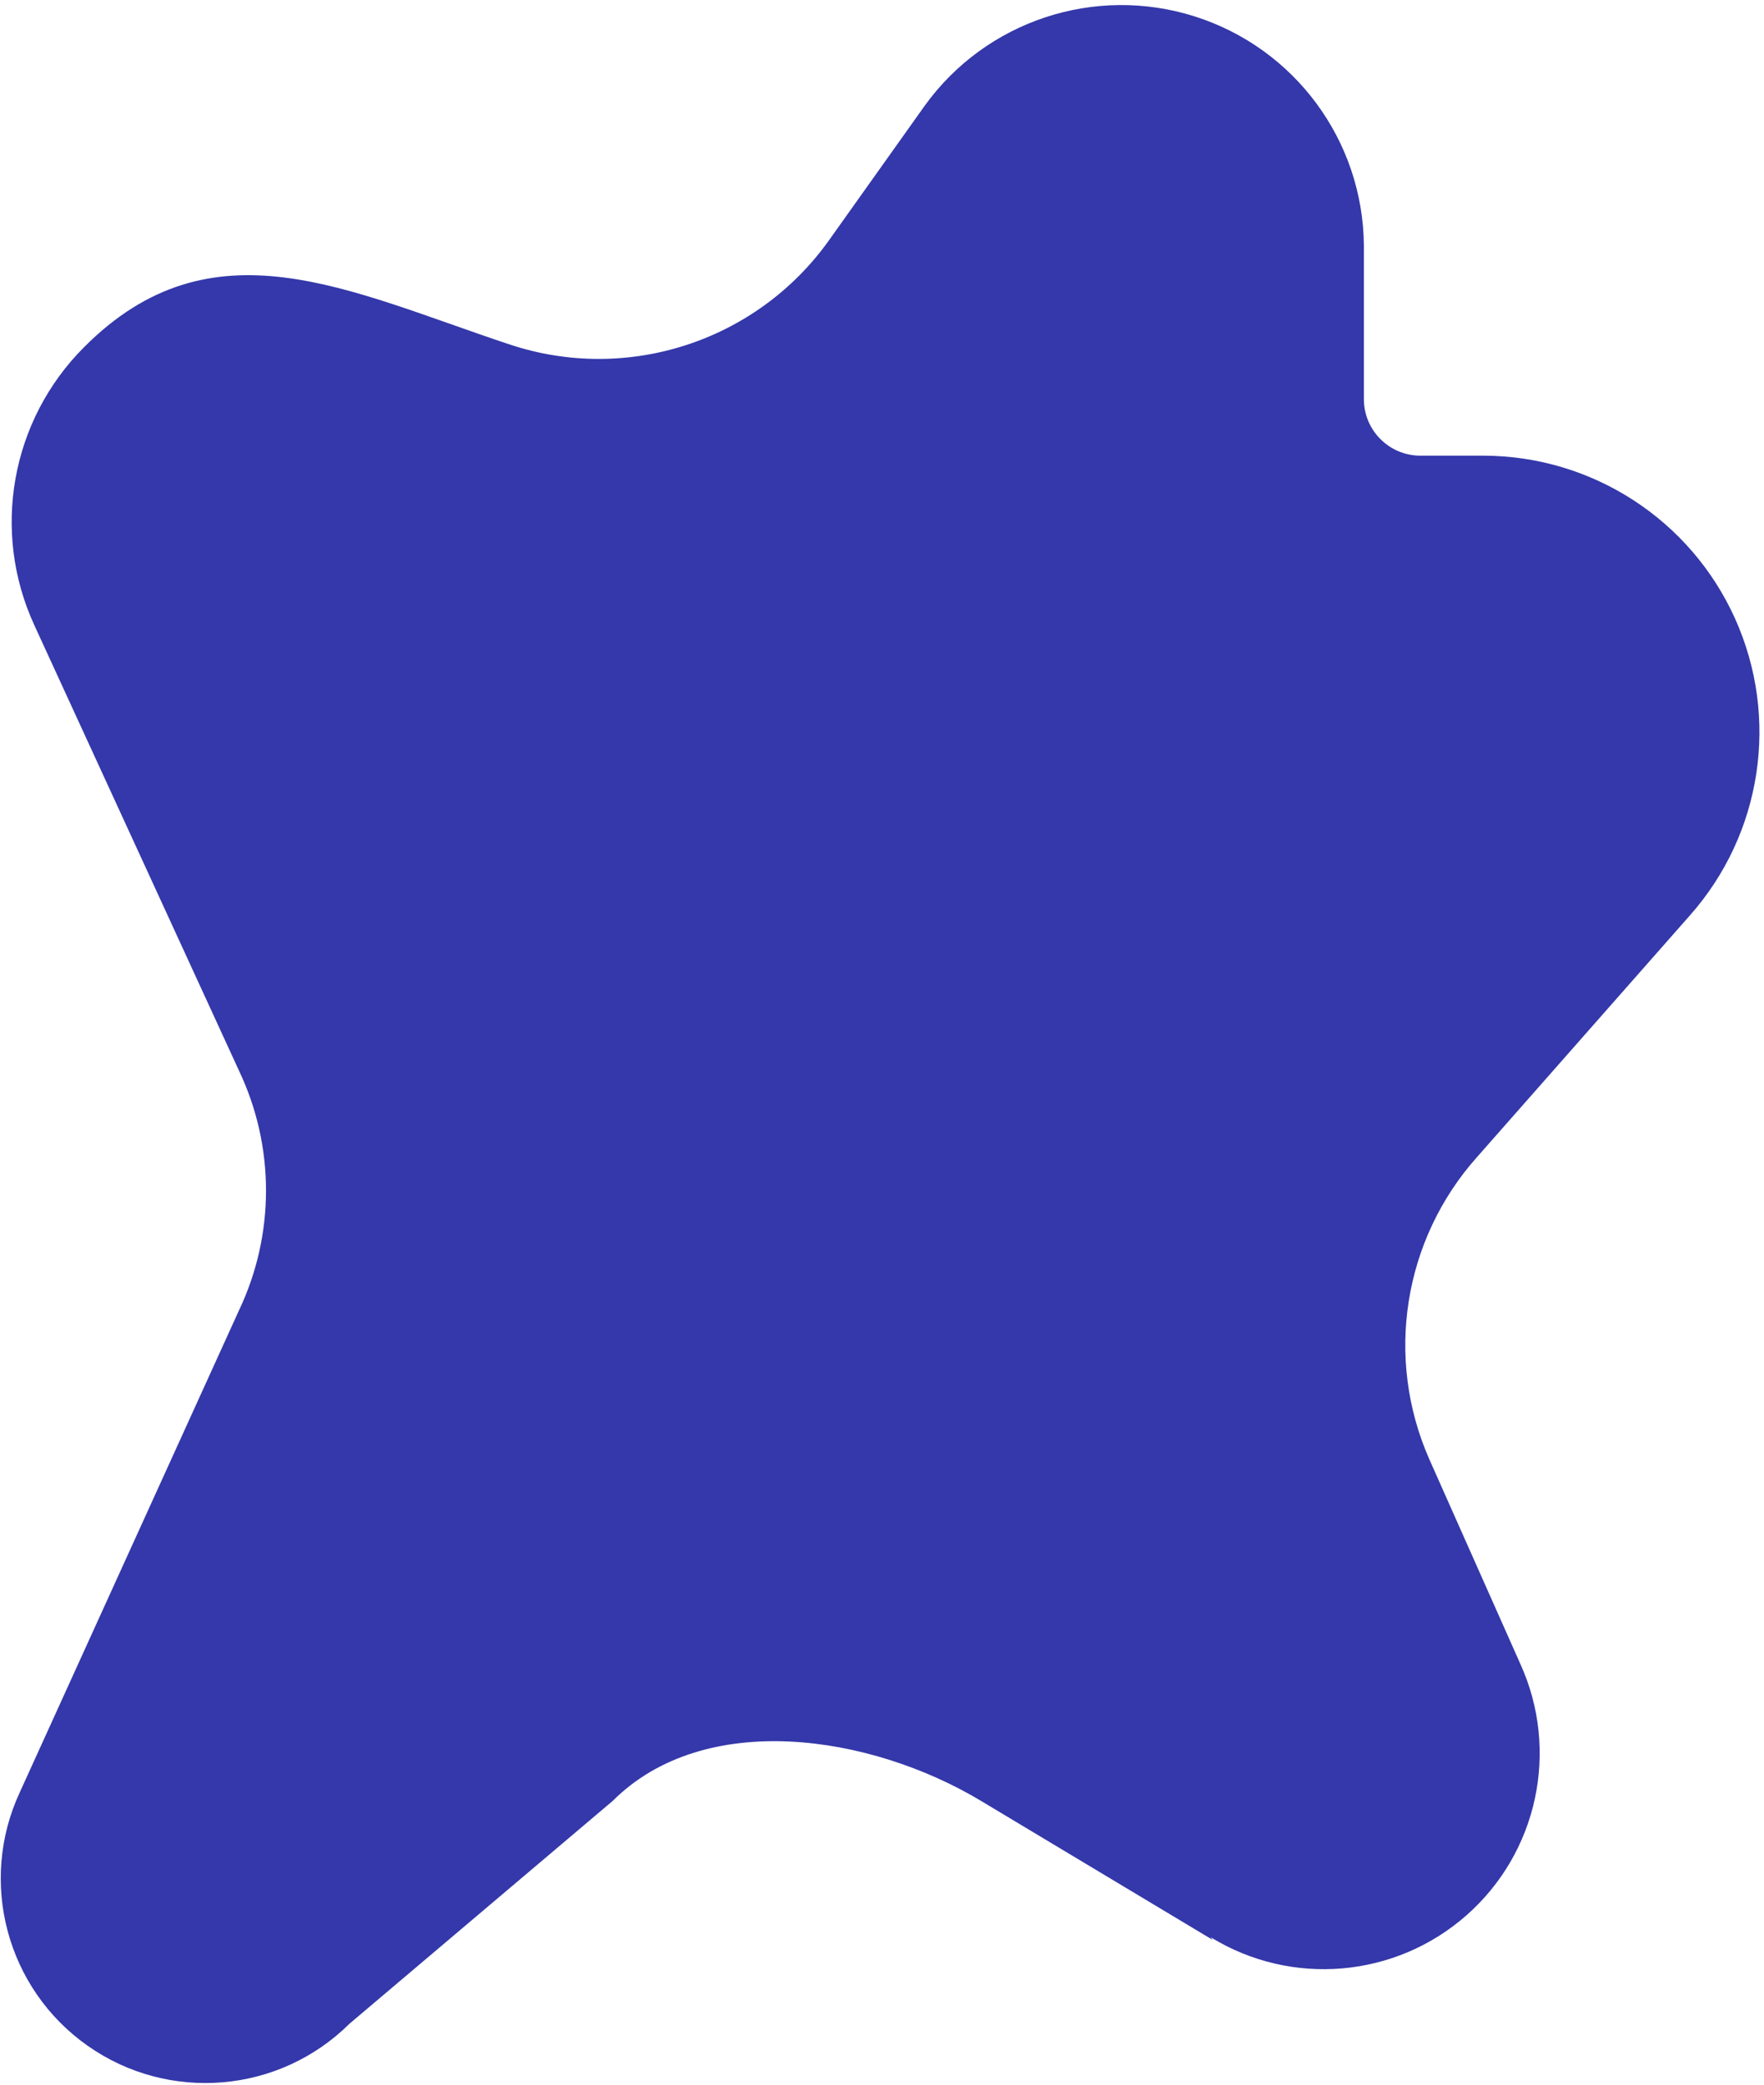<?xml version="1.0" encoding="UTF-8"?>
<svg width="264px" height="312px" viewBox="0 0 264 312" version="1.1" xmlns="http://www.w3.org/2000/svg" xmlns:xlink="http://www.w3.org/1999/xlink">
    <title>mask-10</title>
    <g id="Page-1" stroke="none" stroke-width="1" fill="none" fill-rule="evenodd">
        <path d="M181.531,290.356 L146.846,269.544 C130.201,259.545 105.413,255.816 91.681,269.544 L52.306,302.876 C41.77,313.325 25.261,314.717 13.124,306.182 C0.987,297.647 -3.285,281.639 2.984,268.191 L35.767,196.112 C41.159,184.763 41.159,171.591 35.767,160.242 L5.142,93.578 C-1.339,79.513 1.632,62.901 12.586,51.955 C31.706,32.751 52.01,43.495 76.205,51.532 C93.809,57.418 113.193,51.139 124.004,36.05 L138.386,15.831 C147.559,3.104 163.872,-2.288 178.823,2.465 C193.774,7.218 203.979,21.039 204.119,36.727 L204.119,59.738 C204.119,64.41 207.907,68.198 212.579,68.198 L222.054,68.198 C238.308,68.24 253.031,77.795 259.688,92.623 C266.345,107.451 263.703,124.803 252.933,136.977 L221.039,173.186 C209.998,185.573 207.219,203.271 213.933,218.446 L227.553,249.071 C233.41,262.008 230.135,277.253 219.481,286.643 C208.827,296.033 193.292,297.368 181.193,289.933 L181.531,290.356 Z" id="mask-10" fill="#3438AA" fill-rule="nonzero"></path>
    </g>
</svg>